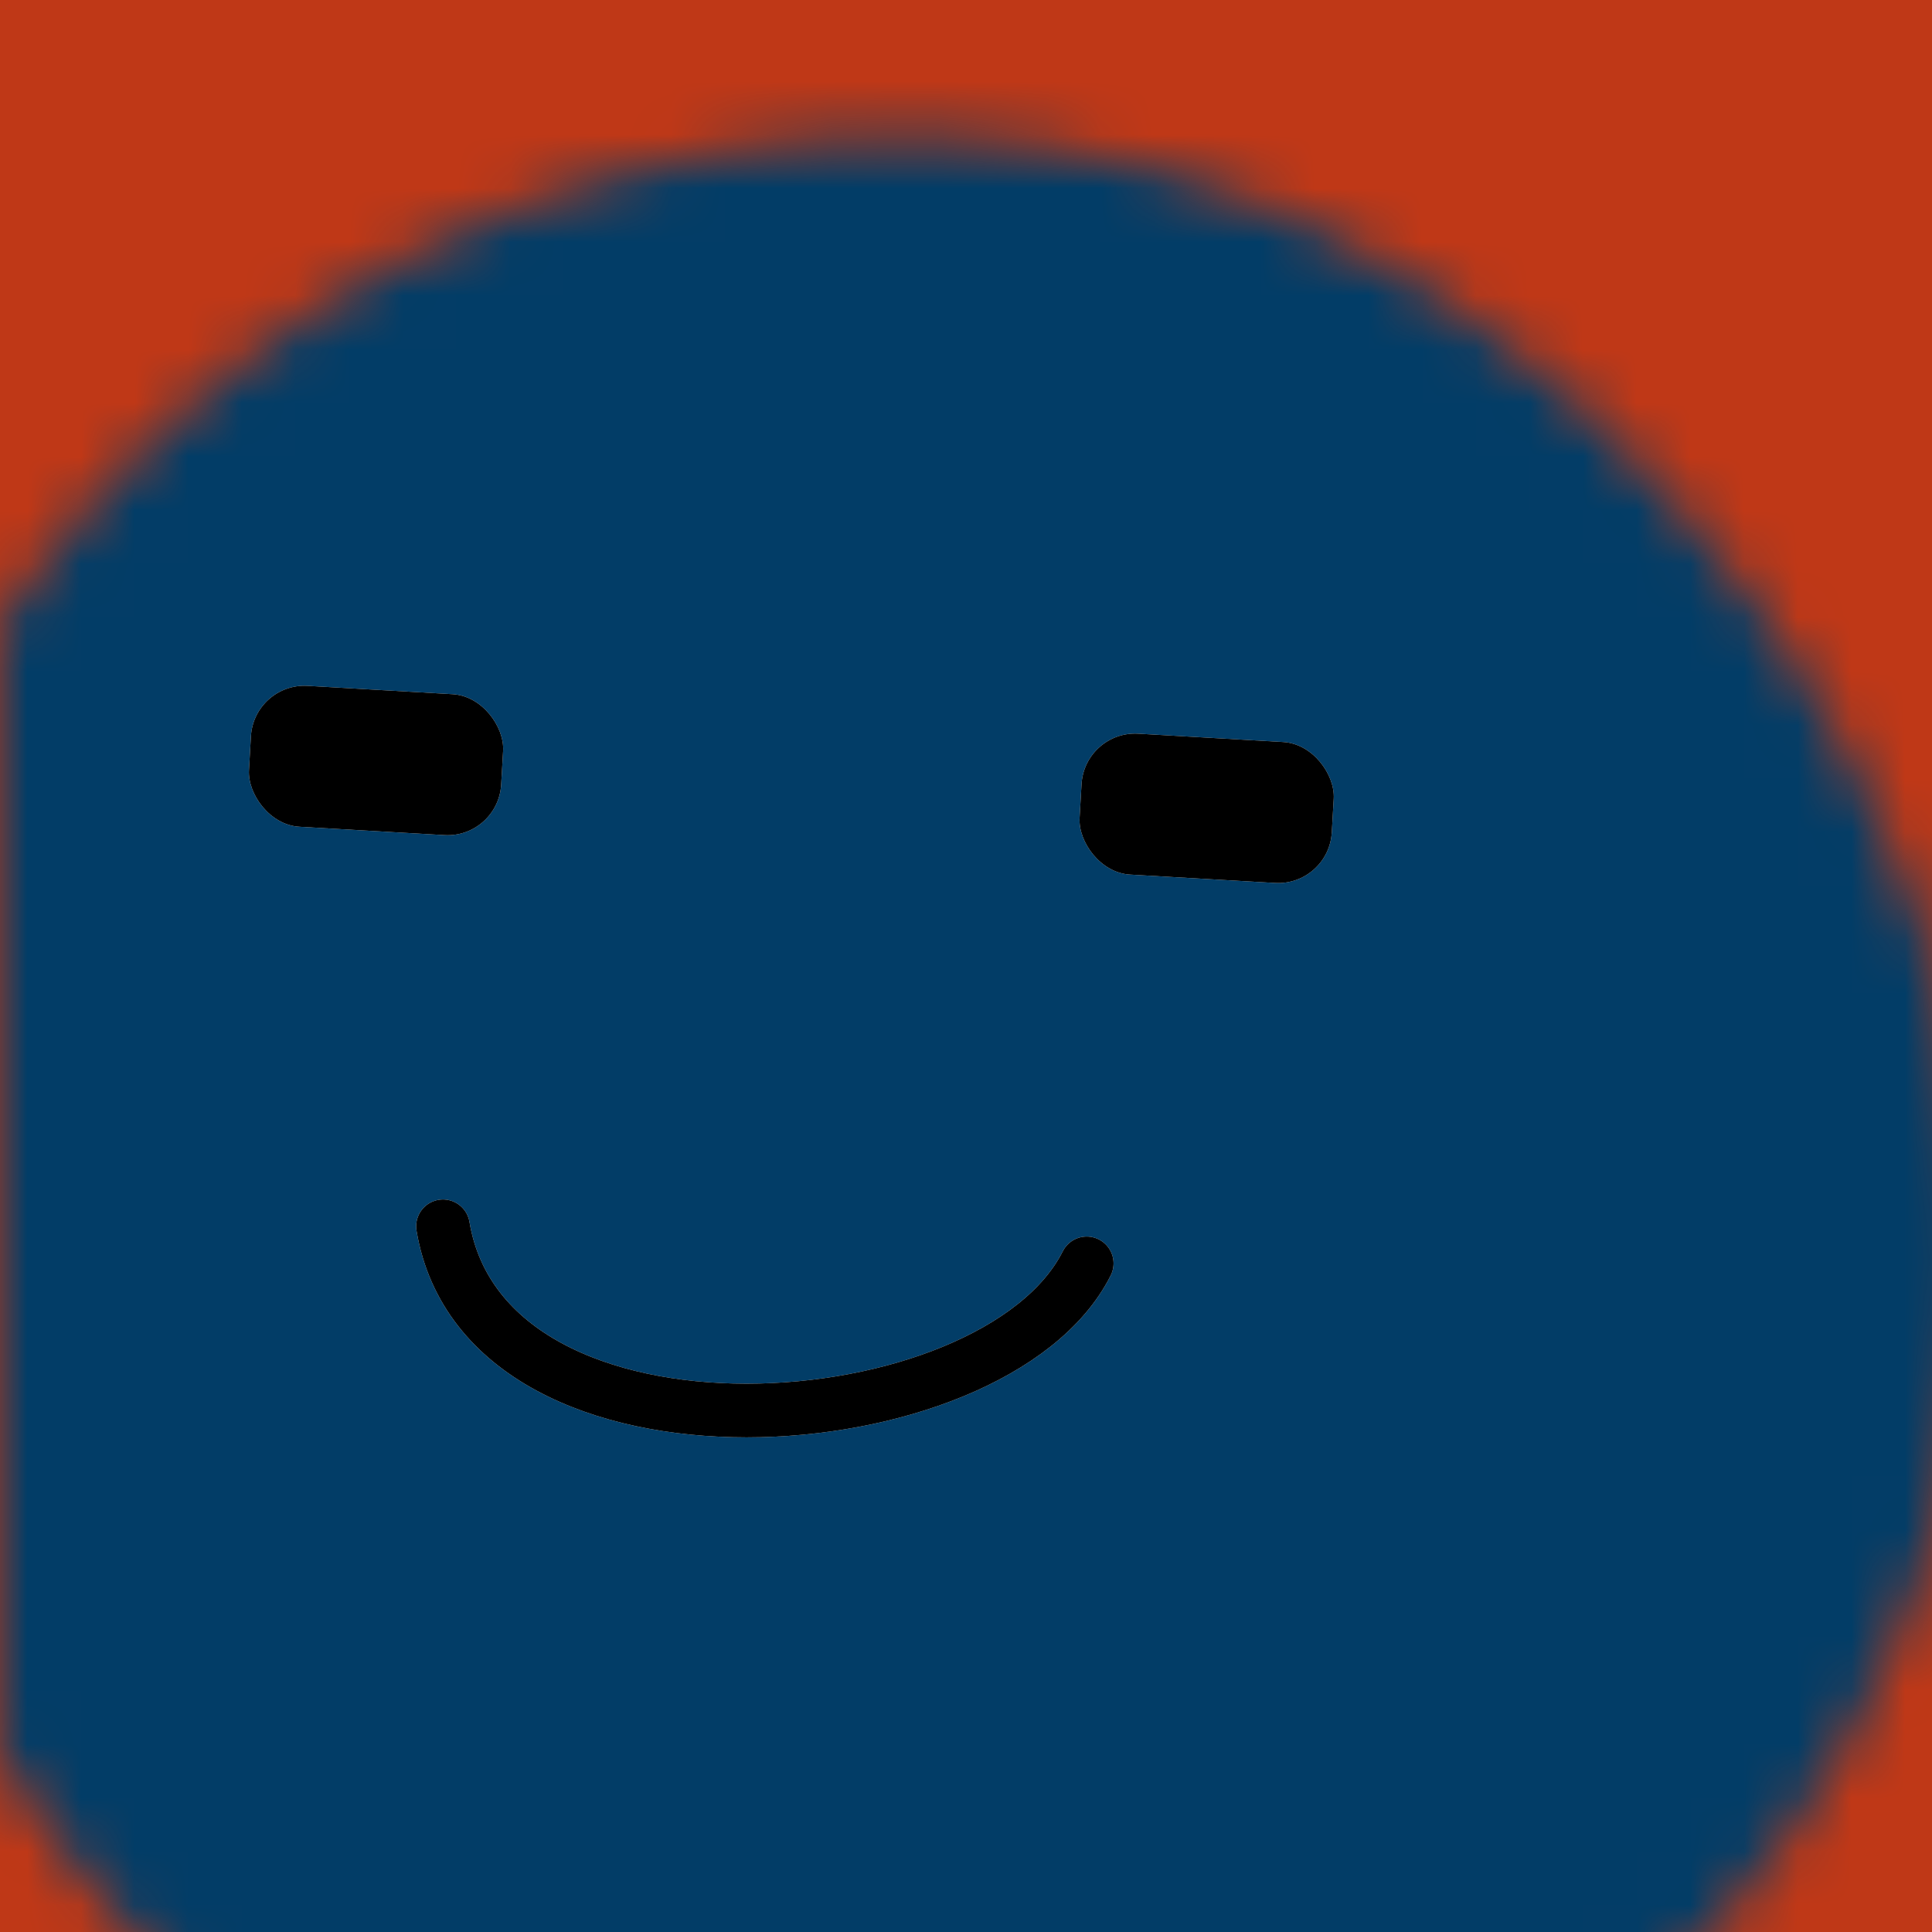<svg data-v-4eec7930="" viewBox="0 0 36 36" fill="none" xmlns="http://www.w3.org/2000/svg" width="128" height="128" id="avatar"><rect data-v-4eec7930="" width="36" height="36" fill="#BF3817"></rect><mask data-v-4eec7930="" id="mask__foreground" maskUnits="userSpaceOnUse" x="0" y="0" width="100" height="100"><rect data-v-4eec7930="" x="0" y="0" width="36" height="36" transform="translate(-2.21 1.238) rotate(6.931 8.689 11.747)scale(1.118)" rx="26.276" fill="white"></rect></mask><mask data-v-4eec7930="" id="mask__background" maskUnits="userSpaceOnUse" x="0" y="0" width="100" height="100"><rect data-v-4eec7930="" id="test" x="0" y="0" width="36" height="36" fill="white"></rect><rect data-v-4eec7930="" x="0" y="0" width="36" height="36" transform="translate(-2.21 1.238) rotate(6.931 8.689 11.747)scale(1.118)" rx="26.276" fill="black"></rect></mask><rect data-v-4eec7930="" x="0" y="0" width="36" height="36" fill="#023d67" mask="url(#mask__foreground)"></rect><g data-v-4eec7930="" mask="url(#mask__foreground)"><g data-v-4eec7930="" transform="translate(-4.457 1.016) rotate(3.296 33.737 34.937)"><path data-v-4eec7930="" d="M11.993 23.065c1.081 4.75 10.494 3.521 12.015 0" stroke="#FFFFFF" fill="none" stroke-linecap="round"></path><rect data-v-4eec7930="" x="7.895" y="13.156" width="4.707" height="2.63" rx="1" stroke="none" fill="#FFFFFF"></rect><rect data-v-4eec7930="" x="23.398" y="13.156" width="4.707" height="2.63" rx="1" stroke="none" fill="#FFFFFF"></rect></g></g><g data-v-4eec7930="" mask="url(#mask__background)"><g data-v-4eec7930="" transform="translate(-4.457 1.016) rotate(3.296 33.737 34.937)"><path data-v-4eec7930="" d="M11.993 23.065c1.081 4.75 10.494 3.521 12.015 0" stroke="#000000" fill="none" stroke-linecap="round"></path><rect data-v-4eec7930="" x="7.895" y="13.156" width="4.707" height="2.63" rx="1" stroke="none" fill="#000000"></rect><rect data-v-4eec7930="" x="23.398" y="13.156" width="4.707" height="2.63" rx="1" stroke="none" fill="#000000"></rect></g></g></svg>